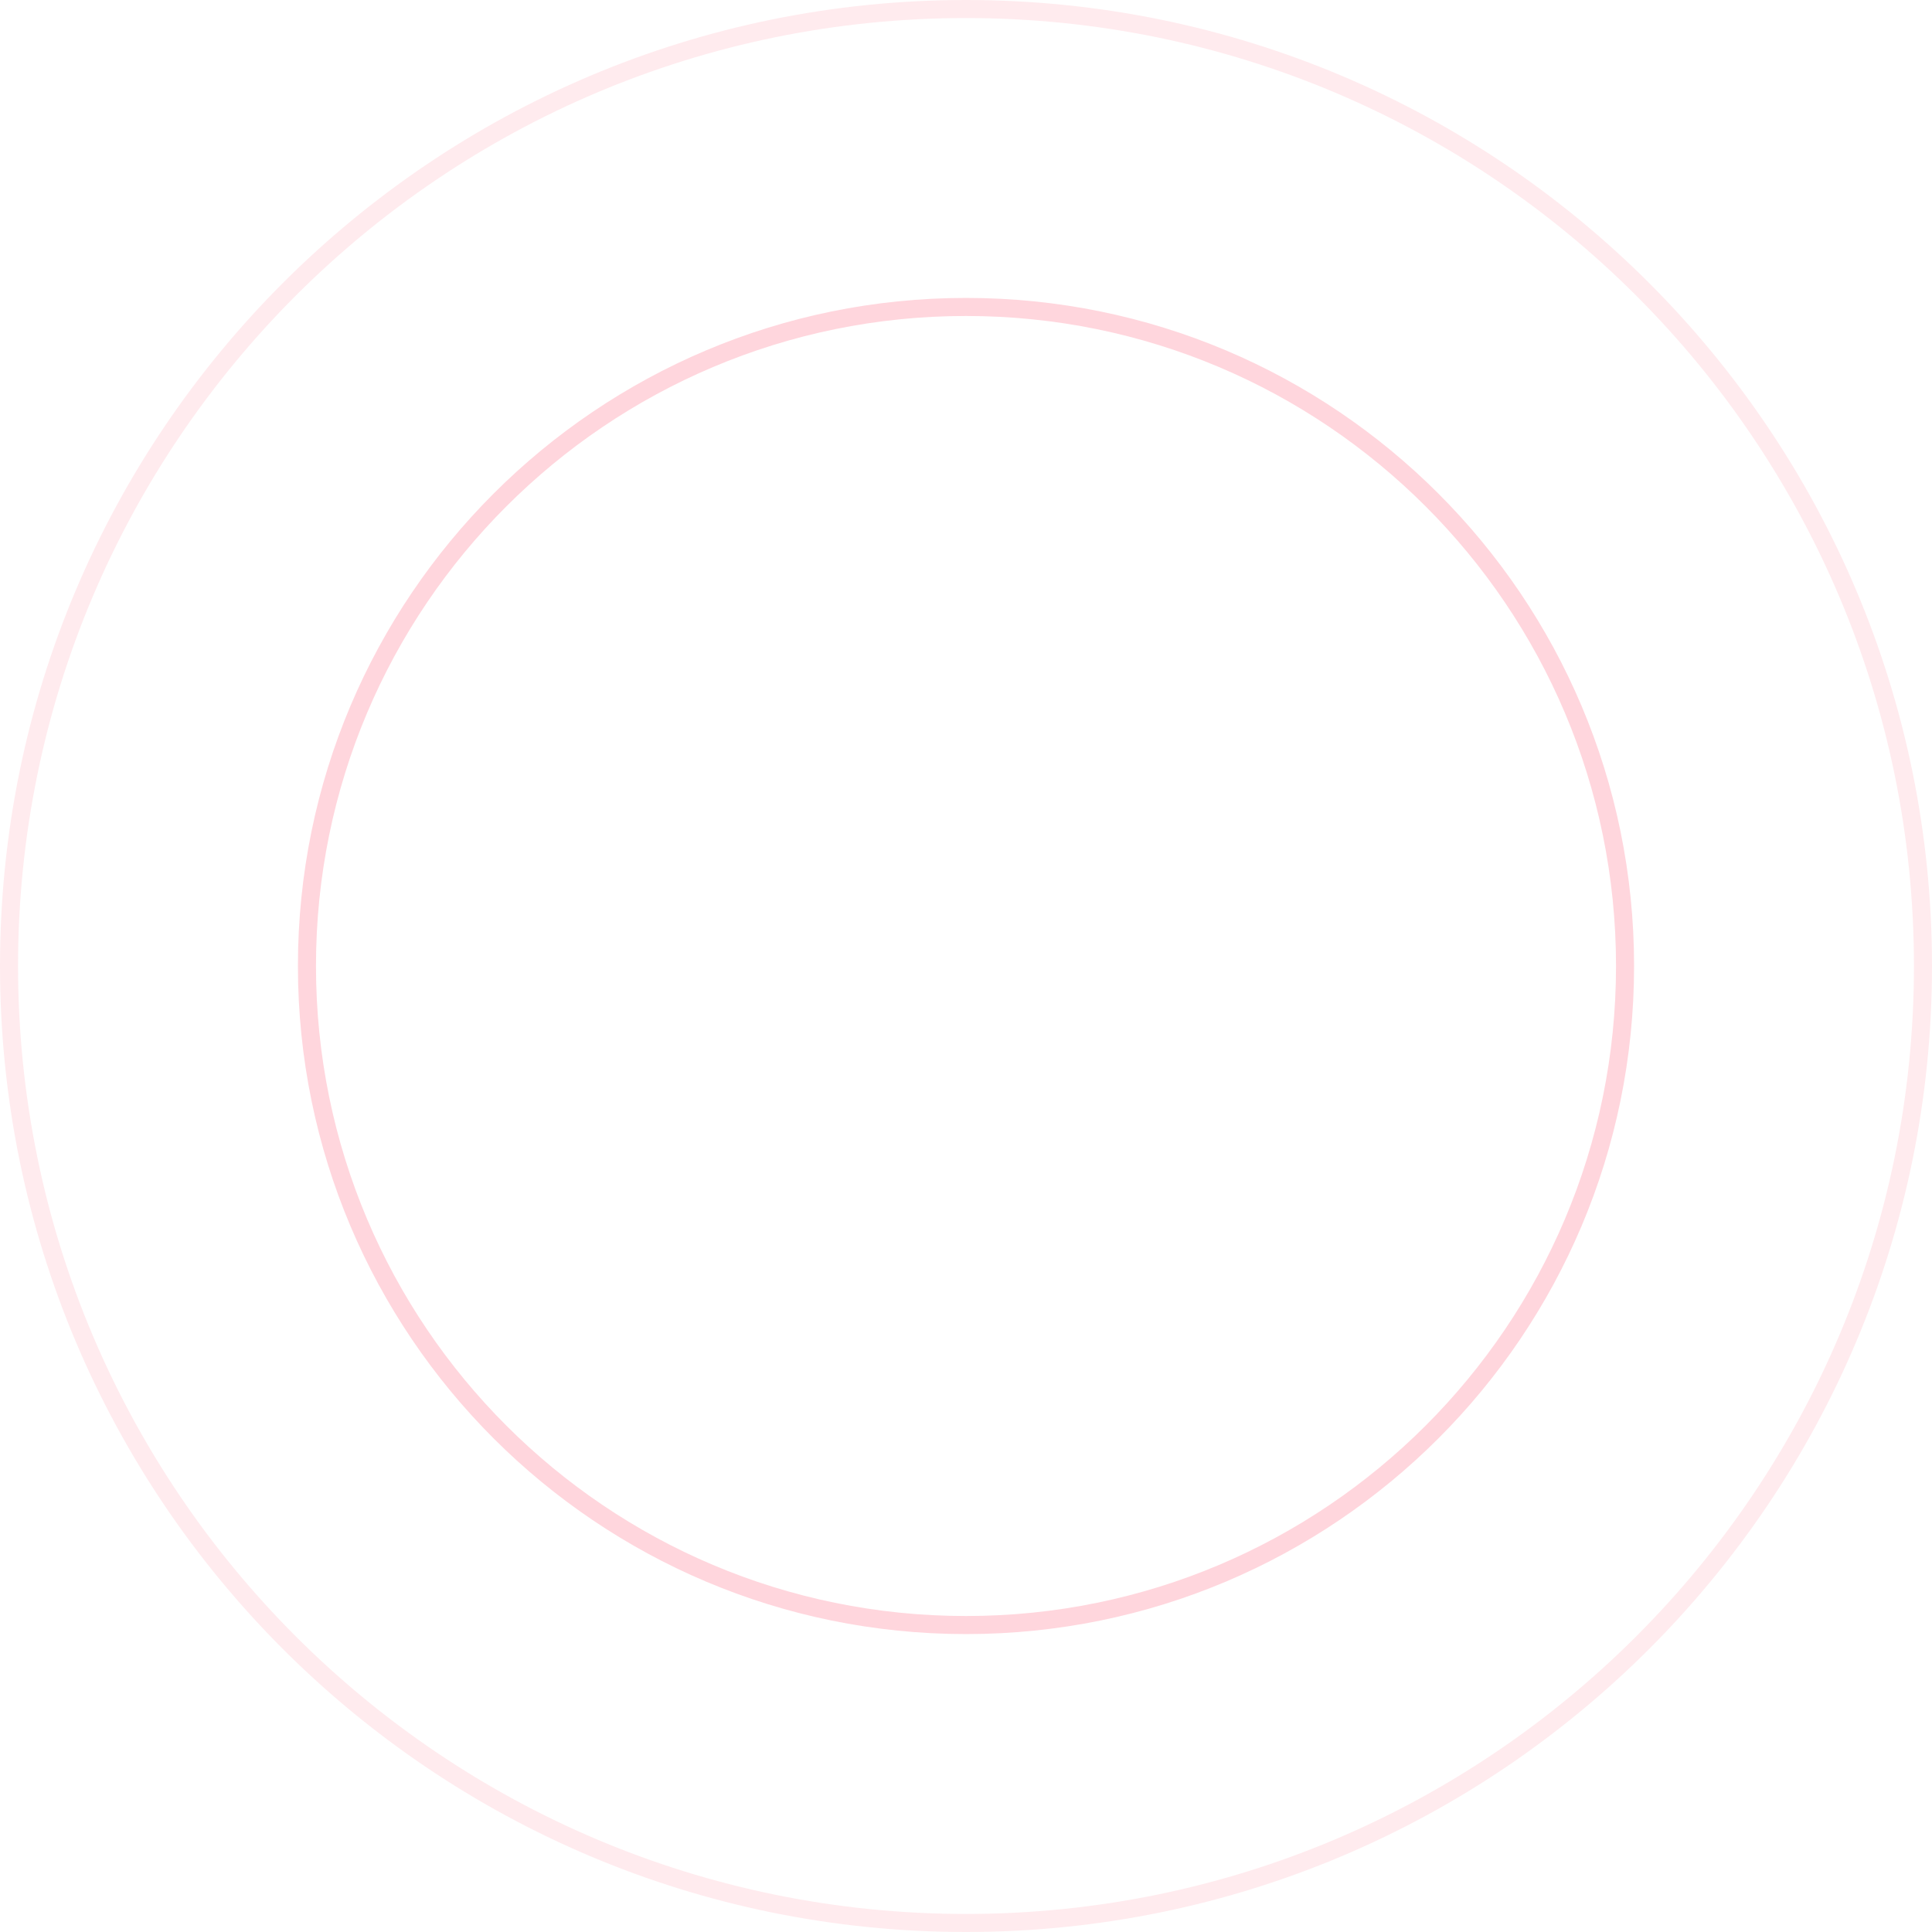 <svg width="214" height="214" viewBox="0 0 214 214" fill="none" xmlns="http://www.w3.org/2000/svg">
    <path opacity="0.2" d="M107 180C66.683 180 34 147.317 34 107C34 66.683 66.683 34 107 34C147.317 34 180 66.683 180 107C180 147.317 147.317 180 107 180Z" stroke="#FE3355" stroke-width="2"/>
    <path opacity="0.1" d="M107 213C48.458 213 1 165.542 1 107C1 48.458 48.458 1 107 1C165.542 1 213 48.458 213 107C213 165.542 165.542 213 107 213Z" stroke="#FE3355" stroke-width="2"/>
</svg>